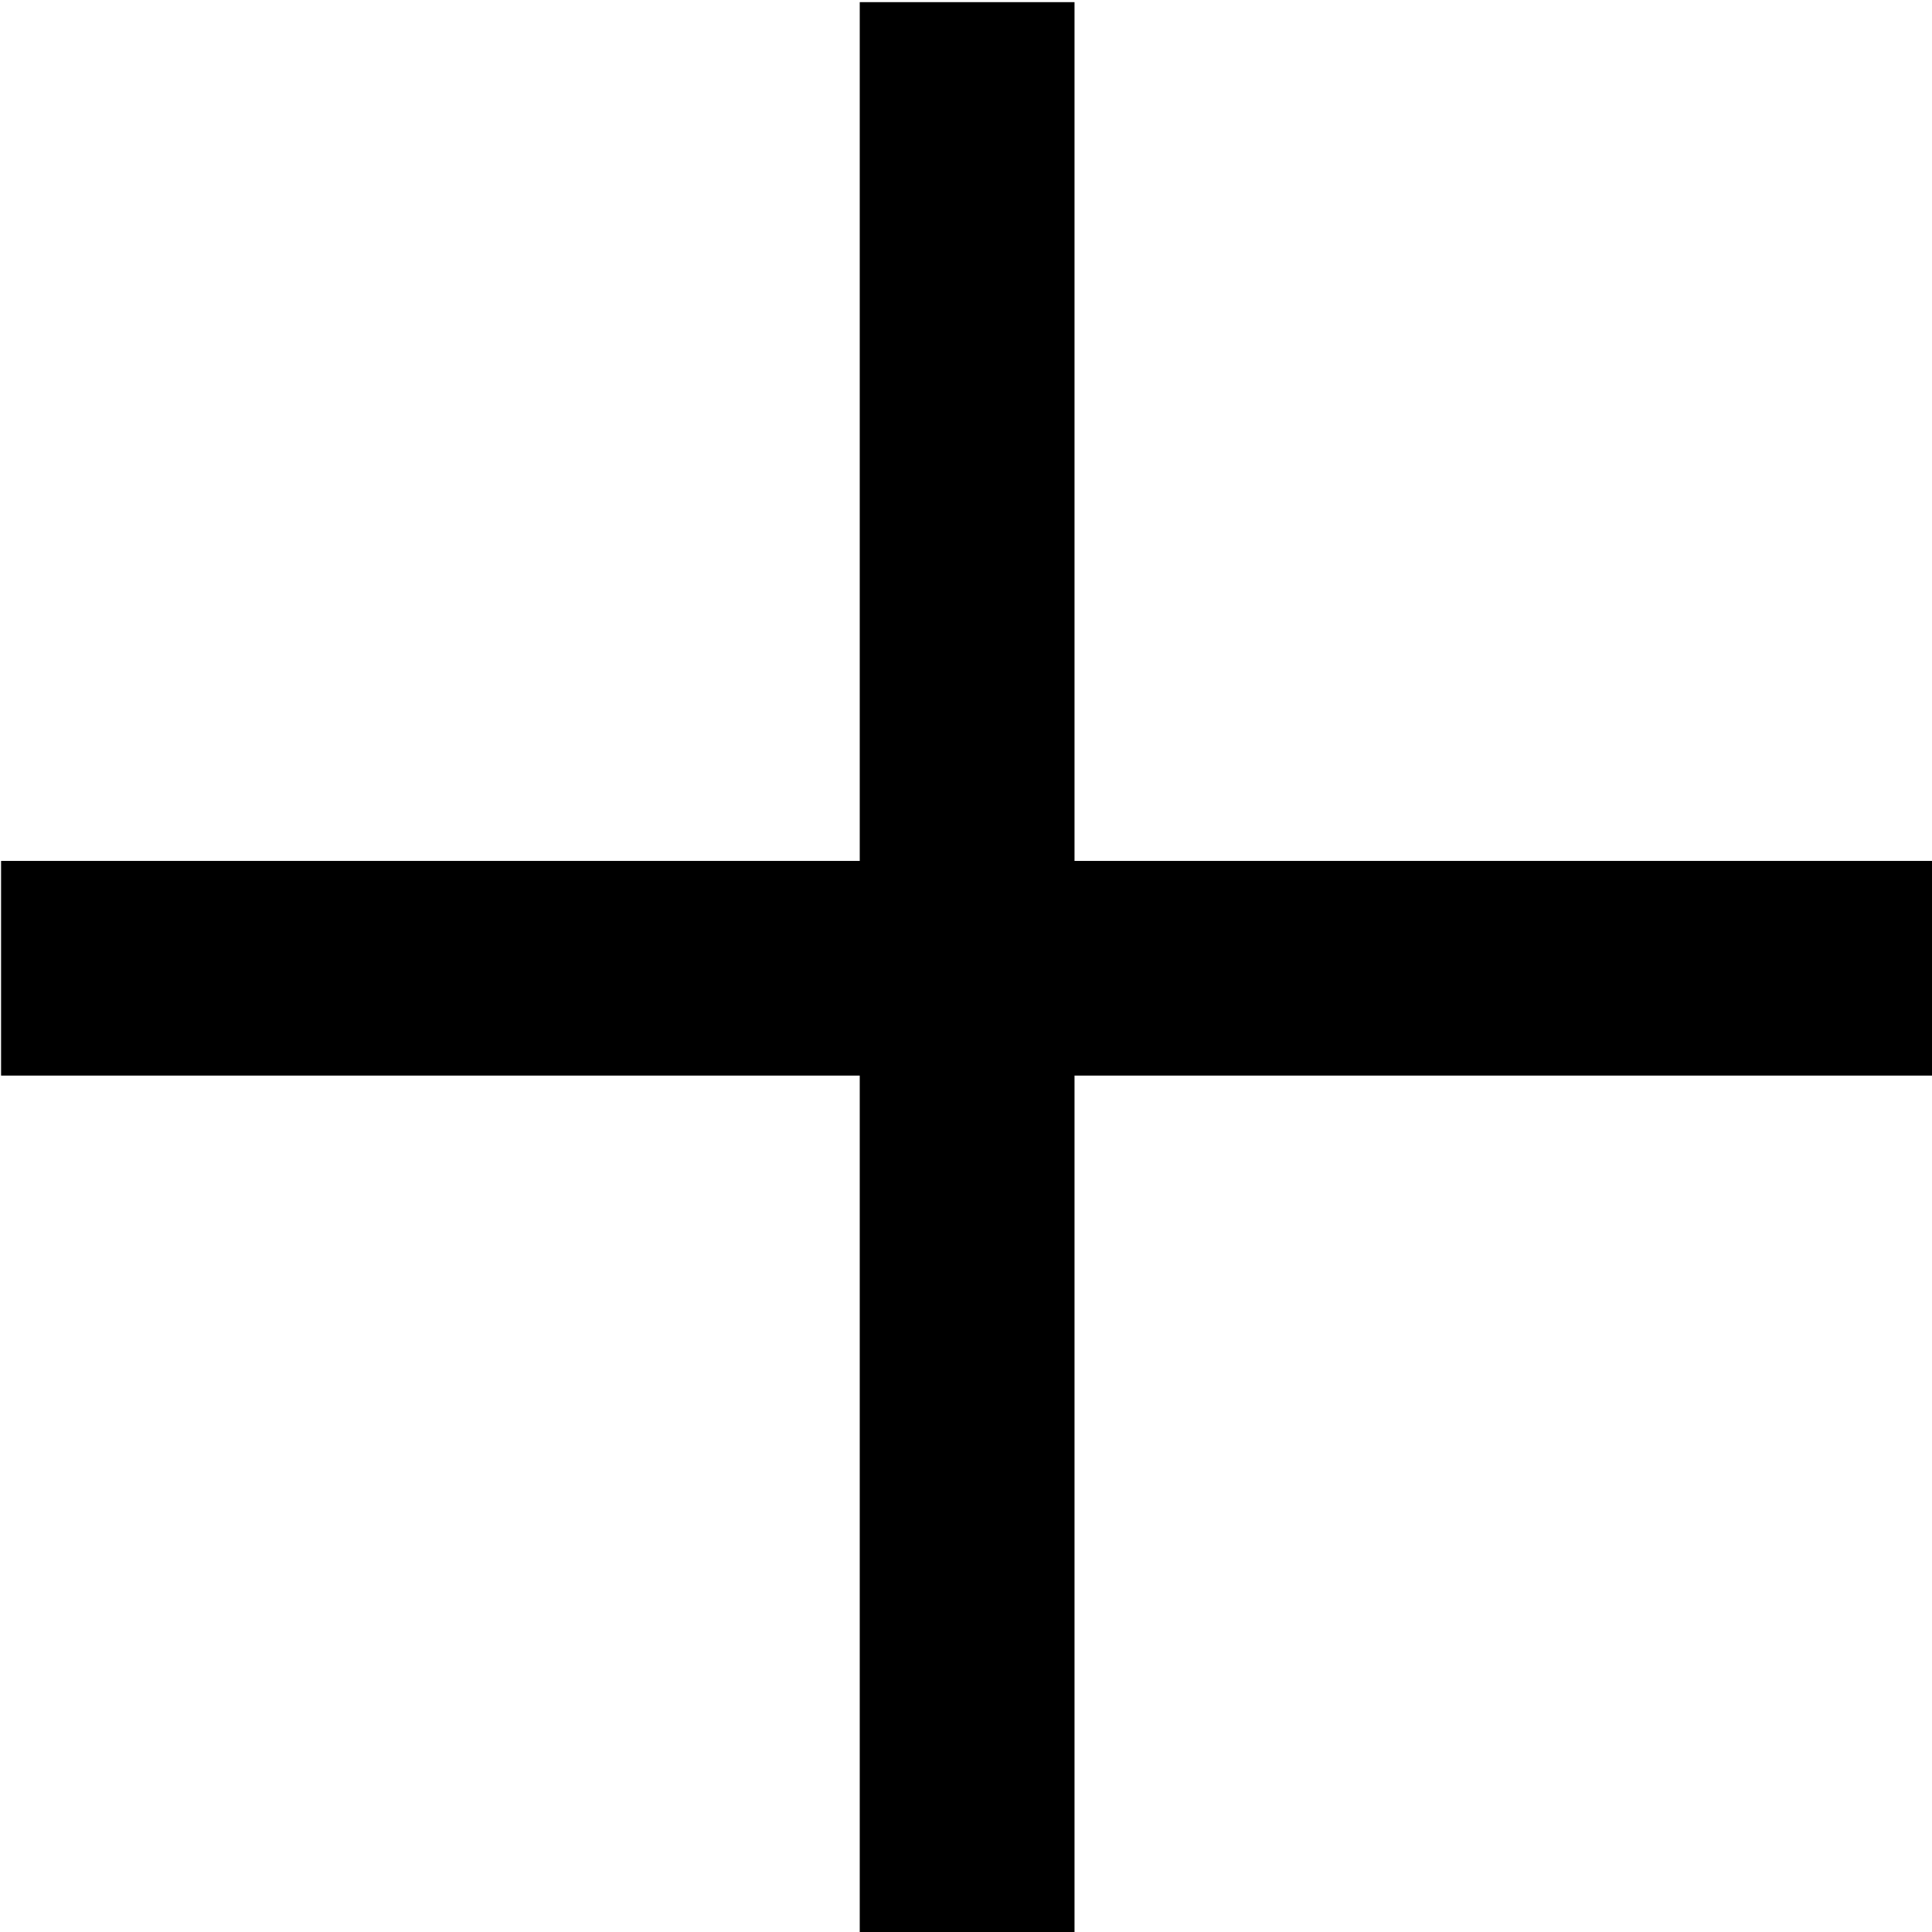 <?xml version="1.0" encoding="utf-8"?>
<!-- Generator: Adobe Illustrator 16.0.0, SVG Export Plug-In . SVG Version: 6.00 Build 0)  -->
<!DOCTYPE svg PUBLIC "-//W3C//DTD SVG 1.1//EN" "http://www.w3.org/Graphics/SVG/1.1/DTD/svg11.dtd">
<svg version="1.1" id="레이어_1" xmlns="http://www.w3.org/2000/svg" xmlns:xlink="http://www.w3.org/1999/xlink" x="0px" y="0px" viewBox="0 0 18 18" enable-background="new 0 0 18 18" xml:space="preserve">
	<g>
		<polygon points="18.011,8.021 10.011,8.021 10.011,0.02 8.01,0.02 8.01,8.021 0.01,8.021 0.01,10.021 8.01,10.021 8.01,18.021 
			10.011,18.021 10.011,10.021 18.011,10.021 		"/>
	</g>
</svg>
